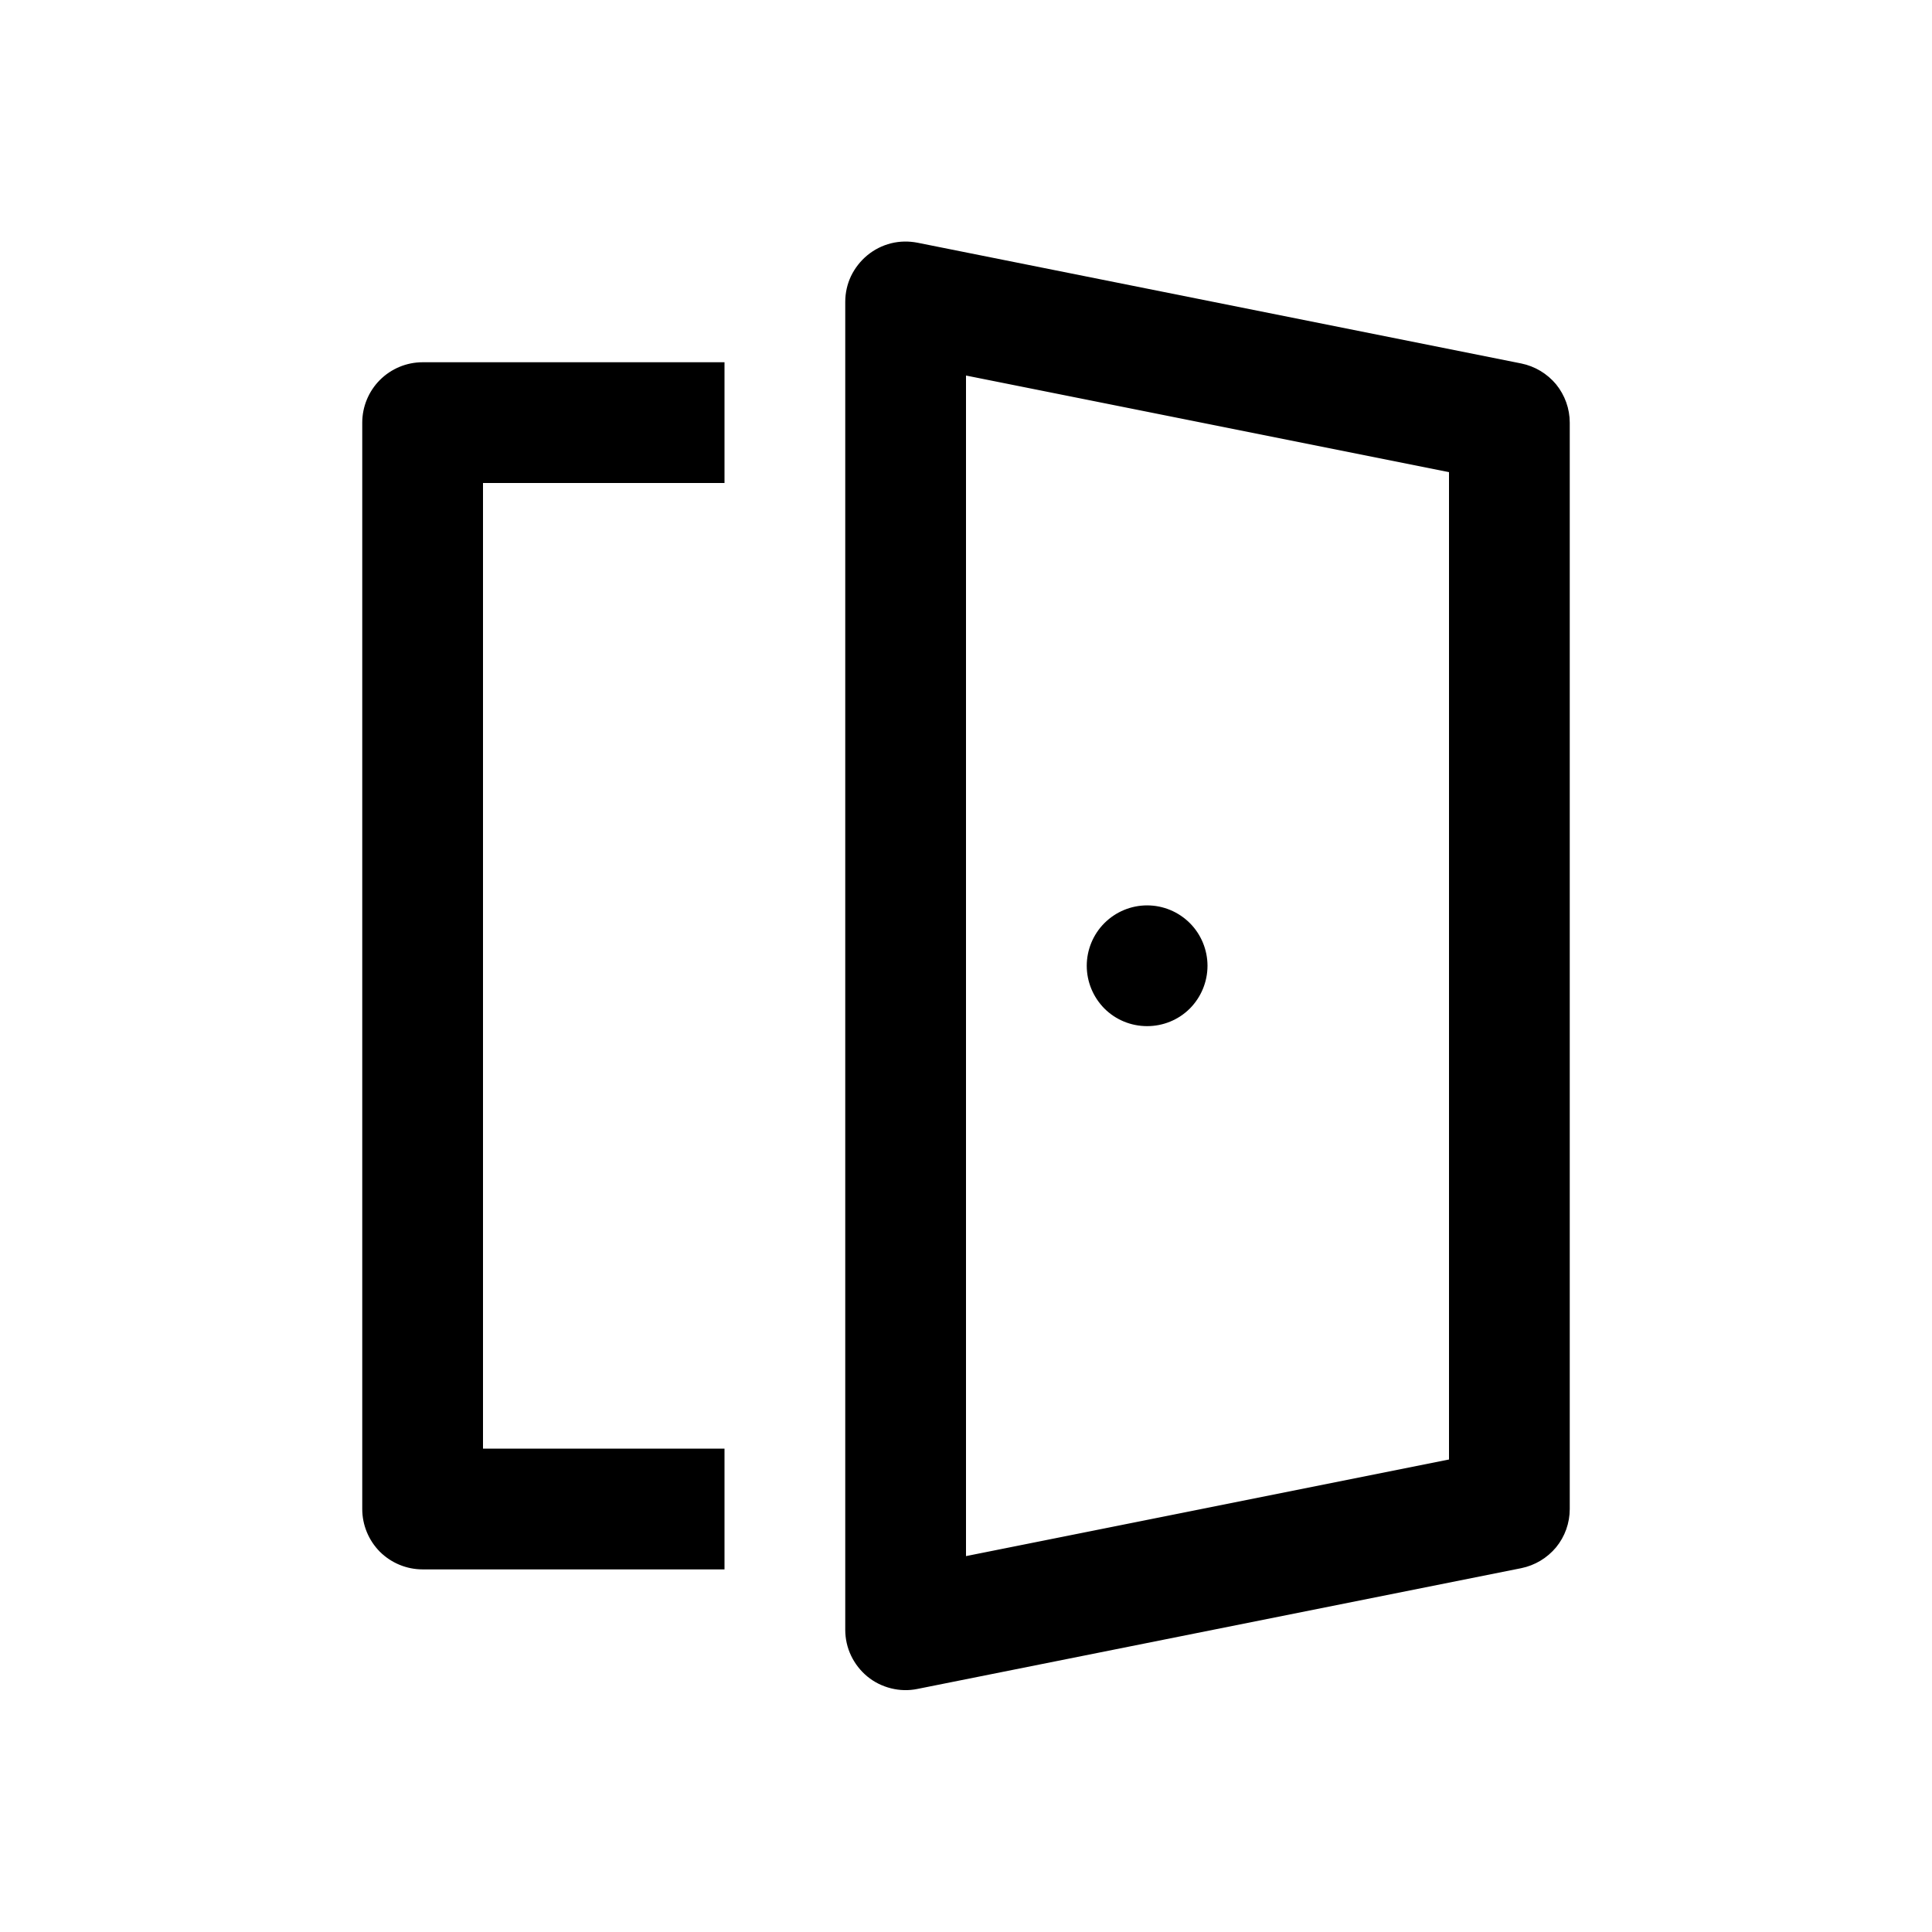 <svg viewBox="0 0 16 16" fill="none" xmlns="http://www.w3.org/2000/svg">
<path d="M10 7.998C10 8.131 9.947 8.258 9.854 8.352C9.76 8.446 9.633 8.498 9.5 8.498C9.367 8.498 9.24 8.446 9.146 8.352C9.053 8.258 9 8.131 9 7.998C9 7.866 9.053 7.738 9.146 7.645C9.24 7.551 9.367 7.498 9.5 7.498C9.633 7.498 9.76 7.551 9.854 7.645C9.947 7.738 10 7.866 10 7.998ZM7.598 2.01C7.525 1.996 7.451 1.997 7.379 2.015C7.307 2.033 7.24 2.067 7.183 2.114C7.126 2.161 7.08 2.22 7.048 2.286C7.016 2.353 7 2.426 7 2.5V13.497C7 13.571 7.016 13.644 7.048 13.711C7.08 13.778 7.126 13.837 7.183 13.884C7.24 13.931 7.307 13.964 7.379 13.982C7.451 14 7.525 14.002 7.598 13.987L12.598 12.987C12.711 12.964 12.813 12.903 12.887 12.814C12.96 12.725 13 12.613 13 12.497V3.5C13 3.385 12.96 3.273 12.887 3.183C12.813 3.094 12.711 3.033 12.598 3.01L7.598 2.01ZM8 12.887V3.11L12 3.91V12.087L8 12.887ZM6 12.997V11.997H4V4H6V3H3.5C3.367 3 3.24 3.053 3.146 3.147C3.053 3.24 3 3.368 3 3.5V12.497C3 12.63 3.053 12.757 3.146 12.851C3.24 12.944 3.367 12.997 3.5 12.997H6Z" fill="currentColor"/>
</svg>
